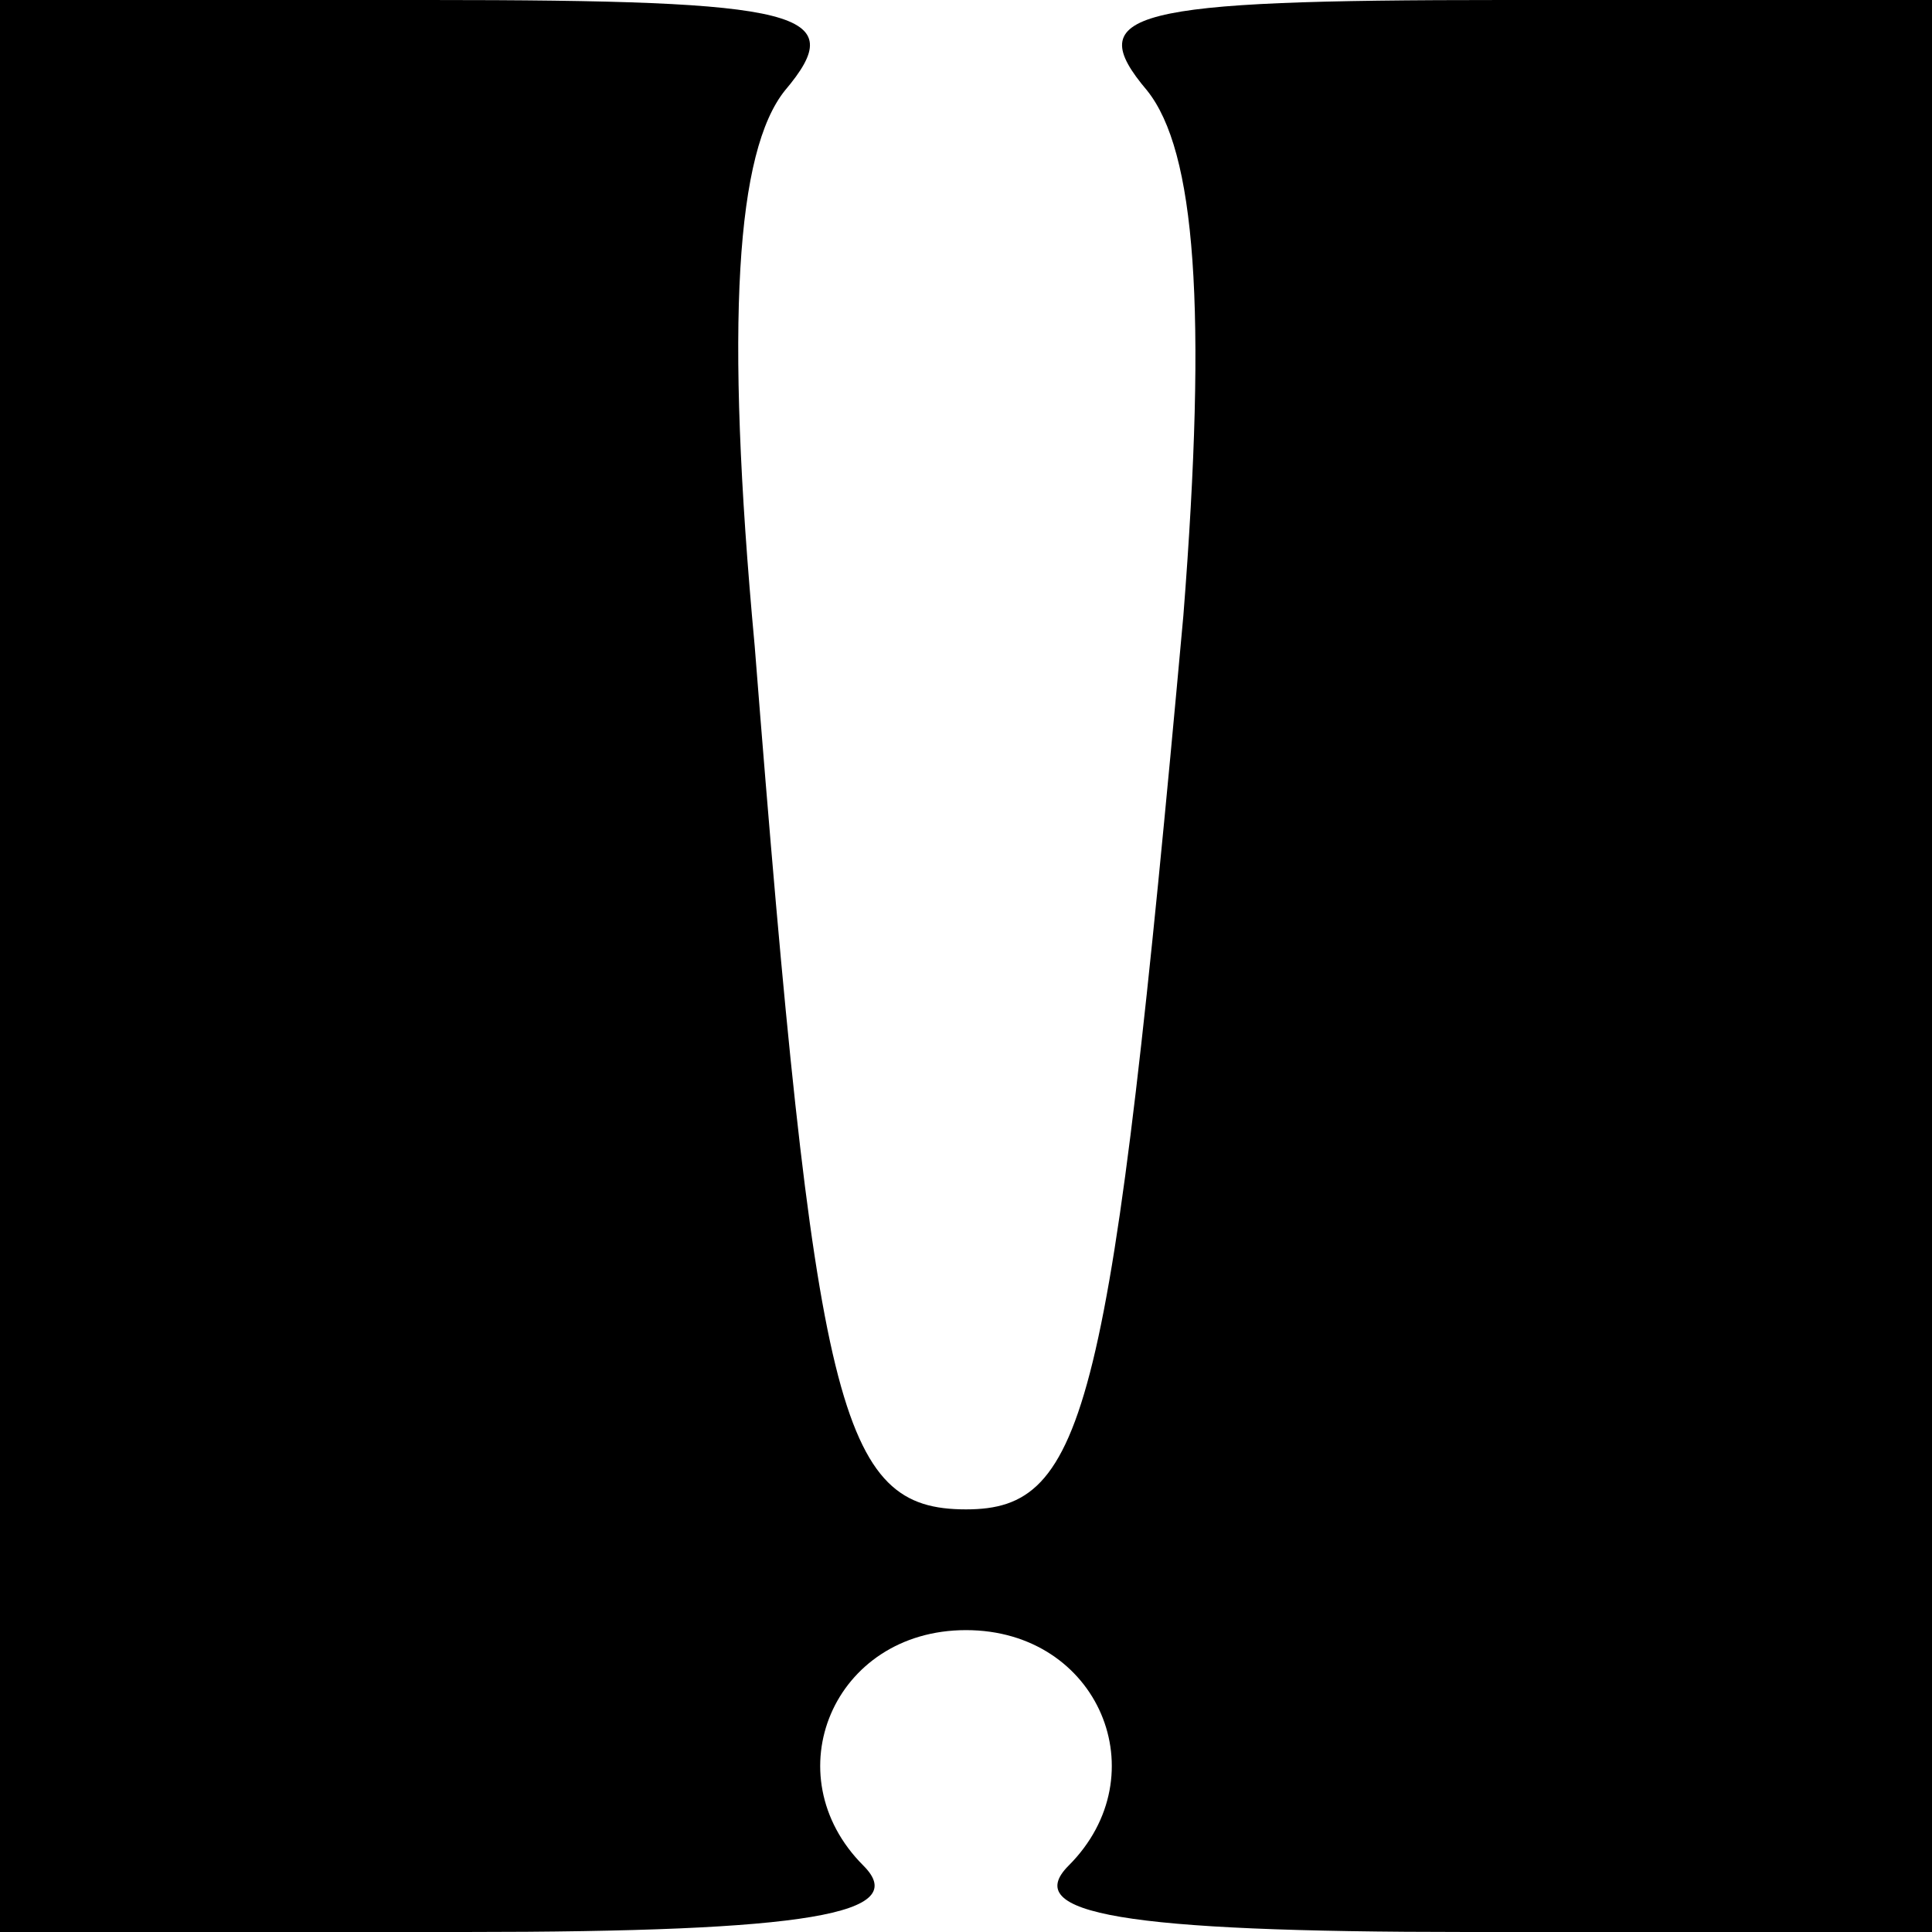 <?xml version="1.0" standalone="no"?>
<!DOCTYPE svg PUBLIC "-//W3C//DTD SVG 20010904//EN"
 "http://www.w3.org/TR/2001/REC-SVG-20010904/DTD/svg10.dtd">
<svg version="1.0" xmlns="http://www.w3.org/2000/svg"
 width="32pt" height="32pt" viewBox="0 0 32 32"
 preserveAspectRatio="xMidYMid meet">

<g transform="translate(0,32) scale(0.1,-0.1)"
fill="#000000" stroke="none">
<path d="M0 160 l0 -160 77 0 c57 0 74 3 66 11 -15 15 -5 39 17 39 22 0 32
-24 17 -39 -8 -8 9 -11 66 -11 l77 0 0 160 0 160 -71 0 c-62 0 -70 -2 -59 -15
8 -10 10 -36 6 -87 -12 -132 -16 -148 -36 -148 -21 0 -25 16 -35 143 -5 54 -3
82 5 92 11 13 3 15 -59 15 l-71 0 0 -160z"/>
</g>
</svg>
